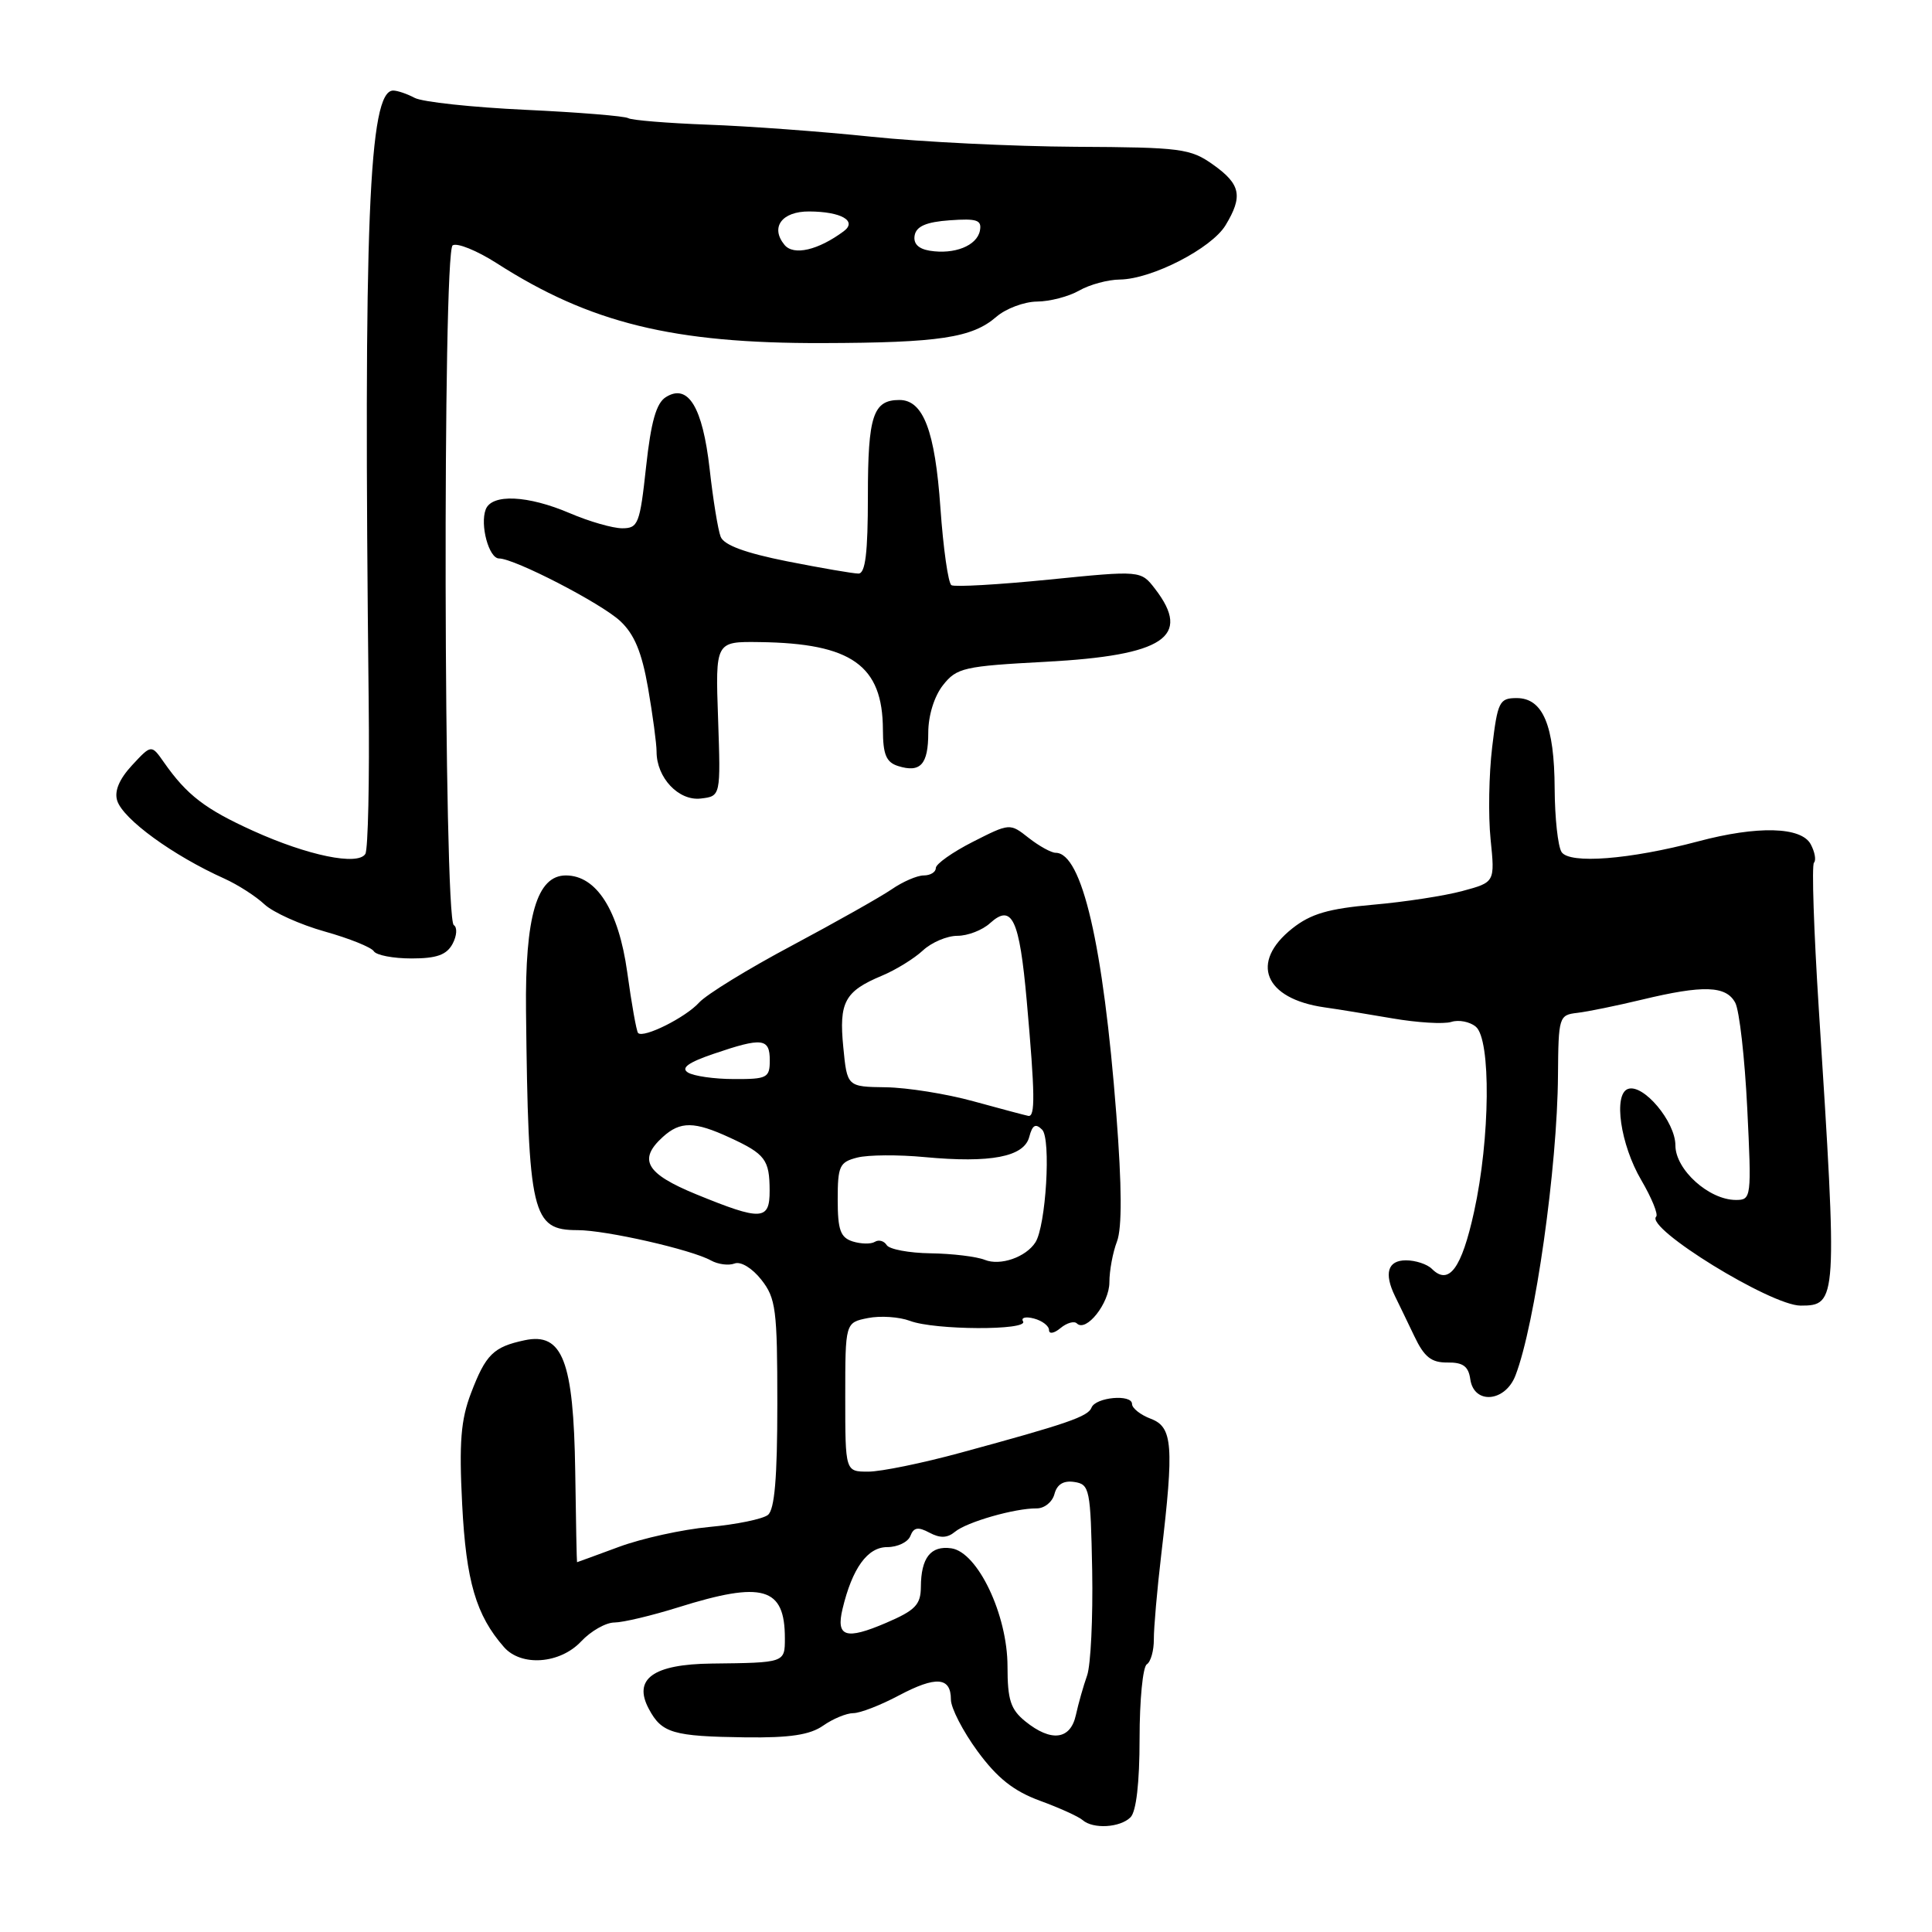 <?xml version="1.0" encoding="UTF-8" standalone="no"?>
<!DOCTYPE svg PUBLIC "-//W3C//DTD SVG 1.1//EN" "http://www.w3.org/Graphics/SVG/1.1/DTD/svg11.dtd" >
<svg xmlns="http://www.w3.org/2000/svg" xmlns:xlink="http://www.w3.org/1999/xlink" version="1.1" viewBox="0 0 256 256">
 <g >
 <path fill="currentColor"
d=" M 149.80 240.80 C 150.56 240.04 151.00 236.21 151.00 230.36 C 151.00 225.28 151.43 220.85 151.96 220.53 C 152.48 220.20 152.90 218.71 152.89 217.22 C 152.88 215.72 153.32 210.68 153.87 206.00 C 155.58 191.54 155.39 189.10 152.50 188.00 C 151.12 187.48 150.00 186.59 150.00 186.04 C 150.00 184.69 145.17 185.13 144.63 186.52 C 144.18 187.70 141.43 188.65 127.30 192.49 C 122.25 193.87 116.73 195.00 115.05 195.00 C 112.00 195.00 112.00 195.00 112.00 185.12 C 112.00 175.25 112.00 175.25 115.00 174.65 C 116.65 174.32 119.15 174.49 120.57 175.02 C 123.81 176.26 136.31 176.31 135.56 175.09 C 135.25 174.59 135.90 174.42 137.00 174.71 C 138.10 175.00 139.00 175.69 139.00 176.24 C 139.00 176.80 139.67 176.69 140.52 175.98 C 141.36 175.28 142.34 175.01 142.69 175.36 C 143.92 176.58 147.00 172.68 147.00 169.91 C 147.00 168.38 147.45 165.94 148.01 164.49 C 148.68 162.70 148.66 157.25 147.92 147.67 C 146.19 125.18 143.36 113.00 139.88 113.00 C 139.30 113.00 137.69 112.11 136.31 111.03 C 133.81 109.06 133.81 109.06 128.90 111.55 C 126.21 112.92 124.00 114.48 124.00 115.02 C 124.00 115.56 123.28 116.00 122.40 116.00 C 121.53 116.00 119.61 116.83 118.15 117.84 C 116.69 118.84 110.75 122.19 104.96 125.28 C 99.16 128.36 93.61 131.77 92.63 132.85 C 90.85 134.82 85.27 137.61 84.55 136.88 C 84.34 136.67 83.69 133.04 83.11 128.81 C 81.97 120.62 79.04 116.00 74.98 116.00 C 71.14 116.00 69.56 121.40 69.70 134.00 C 70.00 160.98 70.48 163.00 76.54 163.00 C 80.28 163.00 91.63 165.58 94.21 167.02 C 95.15 167.54 96.56 167.72 97.34 167.42 C 98.15 167.11 99.67 168.03 100.88 169.57 C 102.81 172.02 103.00 173.52 103.00 186.01 C 103.00 195.81 102.64 200.04 101.75 200.74 C 101.06 201.28 97.58 202.00 94.00 202.33 C 90.42 202.66 85.03 203.85 82.01 204.97 C 79.00 206.08 76.50 207.00 76.46 207.00 C 76.42 207.00 76.31 201.57 76.22 194.94 C 76.00 180.32 74.54 176.52 69.52 177.59 C 65.38 178.47 64.37 179.46 62.41 184.60 C 61.06 188.14 60.82 191.12 61.24 199.34 C 61.76 209.54 63.08 214.03 66.78 218.25 C 69.07 220.86 74.20 220.48 77.00 217.50 C 78.29 216.12 80.28 214.99 81.42 214.99 C 82.57 214.98 86.35 214.08 89.84 212.99 C 101.09 209.46 104.00 210.30 104.00 217.08 C 104.00 220.33 104.01 220.32 94.29 220.43 C 86.54 220.52 83.84 222.47 85.98 226.45 C 87.69 229.65 89.15 230.08 98.81 230.21 C 104.68 230.28 107.33 229.88 109.08 228.65 C 110.38 227.74 112.18 227.00 113.07 227.00 C 113.97 227.00 116.68 225.95 119.10 224.66 C 124.03 222.05 126.00 222.20 126.00 225.20 C 126.00 226.32 127.59 229.40 129.53 232.05 C 132.14 235.60 134.30 237.32 137.78 238.60 C 140.38 239.55 142.93 240.71 143.45 241.17 C 144.84 242.39 148.42 242.18 149.80 240.80 Z  M 200.81 182.25 C 203.41 175.51 206.36 154.66 206.44 142.50 C 206.50 134.73 206.57 134.49 209.00 134.21 C 210.38 134.05 214.23 133.26 217.56 132.46 C 225.70 130.50 228.72 130.60 229.93 132.87 C 230.48 133.89 231.19 140.19 231.52 146.87 C 232.10 158.71 232.06 159.00 230.02 159.00 C 226.45 159.00 222.00 154.99 222.00 151.77 C 222.00 148.63 217.75 143.57 215.72 144.29 C 213.75 144.98 214.71 151.65 217.47 156.36 C 218.86 158.73 219.75 160.92 219.45 161.21 C 217.95 162.71 234.66 173.00 238.59 173.00 C 243.45 173.00 243.49 172.46 241.00 133.69 C 240.34 123.34 240.05 114.62 240.36 114.31 C 240.67 113.99 240.48 112.90 239.93 111.87 C 238.68 109.54 232.88 109.39 225.00 111.49 C 215.97 113.89 207.94 114.52 206.91 112.89 C 206.43 112.13 206.02 108.35 206.00 104.50 C 205.96 96.12 204.45 92.50 200.97 92.50 C 198.68 92.50 198.44 92.97 197.72 99.00 C 197.29 102.58 197.19 108.06 197.51 111.20 C 198.09 116.90 198.09 116.90 193.79 118.06 C 191.43 118.70 186.10 119.52 181.94 119.88 C 176.03 120.40 173.69 121.08 171.24 123.02 C 165.56 127.52 167.52 132.34 175.50 133.48 C 177.15 133.71 181.20 134.37 184.50 134.94 C 187.80 135.51 191.31 135.72 192.30 135.41 C 193.29 135.09 194.75 135.38 195.55 136.04 C 197.58 137.72 197.46 150.86 195.32 160.57 C 193.67 168.10 191.98 170.38 189.73 168.13 C 189.11 167.51 187.56 167.00 186.30 167.00 C 183.88 167.00 183.36 168.71 184.85 171.76 C 185.32 172.72 186.47 175.09 187.40 177.04 C 188.72 179.82 189.66 180.56 191.79 180.54 C 193.85 180.51 194.58 181.04 194.82 182.75 C 195.30 186.14 199.45 185.80 200.81 182.25 Z  M 59.97 125.06 C 60.54 123.99 60.61 122.88 60.13 122.58 C 58.79 121.75 58.64 33.34 59.98 32.51 C 60.58 32.14 63.19 33.20 65.79 34.86 C 78.17 42.81 89.20 45.52 109.00 45.46 C 124.46 45.42 128.82 44.76 132.02 41.98 C 133.28 40.89 135.70 39.98 137.40 39.96 C 139.11 39.95 141.62 39.29 143.00 38.50 C 144.38 37.71 146.81 37.05 148.40 37.04 C 152.63 36.98 160.53 32.92 162.39 29.85 C 164.72 26.00 164.40 24.42 160.76 21.83 C 157.74 19.68 156.52 19.52 142.51 19.45 C 134.25 19.40 122.10 18.81 115.50 18.12 C 108.90 17.43 99.13 16.71 93.78 16.52 C 88.44 16.32 83.70 15.93 83.25 15.66 C 82.80 15.38 76.66 14.88 69.60 14.55 C 62.55 14.22 55.95 13.51 54.95 12.97 C 53.95 12.44 52.67 12.00 52.10 12.00 C 48.86 12.00 48.15 29.41 48.85 92.79 C 48.97 103.40 48.77 112.57 48.41 113.15 C 47.42 114.74 40.78 113.37 33.54 110.09 C 27.18 107.21 24.76 105.35 21.72 101.01 C 20.06 98.64 20.06 98.64 17.49 101.41 C 15.80 103.24 15.13 104.83 15.53 106.09 C 16.31 108.55 22.92 113.36 29.73 116.42 C 31.50 117.22 33.89 118.75 35.04 119.83 C 36.19 120.90 39.79 122.52 43.03 123.43 C 46.28 124.34 49.20 125.52 49.53 126.04 C 49.85 126.57 52.10 127.00 54.52 127.00 C 57.86 127.00 59.18 126.53 59.97 125.06 Z  M 95.15 95.25 C 94.79 85.00 94.79 85.00 100.65 85.08 C 112.84 85.24 116.96 88.16 116.99 96.68 C 117.00 99.97 117.42 101.00 118.99 101.50 C 121.97 102.44 123.00 101.30 123.00 97.08 C 123.00 94.82 123.79 92.26 124.95 90.79 C 126.77 88.48 127.71 88.27 138.58 87.69 C 154.23 86.85 157.94 84.38 153.06 78.04 C 151.17 75.58 151.17 75.58 139.00 76.80 C 132.31 77.47 126.49 77.80 126.07 77.54 C 125.64 77.28 124.99 72.67 124.61 67.30 C 123.90 57.09 122.34 53.00 119.18 53.00 C 115.69 53.00 115.00 55.09 115.00 65.70 C 115.00 73.27 114.67 76.00 113.75 76.00 C 113.06 76.00 108.81 75.27 104.31 74.38 C 98.75 73.27 95.92 72.23 95.49 71.12 C 95.14 70.23 94.48 66.18 94.03 62.13 C 93.10 53.93 91.18 50.77 88.23 52.62 C 86.96 53.41 86.26 55.88 85.61 61.85 C 84.79 69.41 84.56 70.00 82.45 70.00 C 81.19 70.00 78.07 69.10 75.50 68.00 C 69.94 65.62 65.17 65.40 64.36 67.50 C 63.58 69.55 64.78 74.00 66.13 74.00 C 68.16 74.00 79.62 79.91 82.18 82.29 C 84.05 84.03 85.04 86.40 85.87 91.16 C 86.49 94.74 87.00 98.54 87.00 99.61 C 87.00 103.05 89.92 106.15 92.85 105.81 C 95.50 105.50 95.50 105.50 95.15 95.25 Z  M 135.86 228.09 C 133.91 226.51 133.50 225.24 133.50 220.81 C 133.50 213.96 129.55 205.67 126.06 205.16 C 123.33 204.77 122.04 206.40 122.02 210.29 C 122.00 212.64 121.28 213.38 117.41 215.04 C 112.07 217.33 110.75 216.91 111.64 213.19 C 112.93 207.79 114.95 205.00 117.56 205.00 C 118.94 205.00 120.32 204.33 120.63 203.52 C 121.07 202.38 121.65 202.28 123.16 203.09 C 124.57 203.84 125.53 203.81 126.54 202.97 C 128.10 201.67 134.49 199.84 137.36 199.87 C 138.38 199.88 139.44 199.03 139.72 197.97 C 140.06 196.68 140.92 196.15 142.36 196.37 C 144.39 196.68 144.51 197.30 144.72 208.10 C 144.83 214.37 144.53 220.62 144.05 222.00 C 143.56 223.38 142.89 225.74 142.56 227.25 C 141.84 230.54 139.29 230.86 135.86 228.09 Z  M 130.50 166.94 C 129.40 166.50 126.16 166.11 123.31 166.07 C 120.45 166.03 117.84 165.54 117.49 164.98 C 117.14 164.42 116.44 164.23 115.92 164.55 C 115.41 164.87 114.09 164.84 112.99 164.50 C 111.36 163.98 111.00 162.98 111.00 158.95 C 111.00 154.49 111.24 153.98 113.61 153.38 C 115.04 153.02 119.04 152.99 122.51 153.32 C 131.27 154.14 135.69 153.29 136.38 150.65 C 136.80 149.05 137.22 148.82 138.09 149.69 C 139.29 150.89 138.59 162.48 137.19 164.63 C 135.92 166.59 132.54 167.76 130.50 166.94 Z  M 92.25 158.25 C 85.59 155.52 84.51 153.66 87.83 150.65 C 90.15 148.55 92.00 148.57 96.72 150.75 C 101.40 152.91 101.97 153.67 101.98 157.75 C 102.00 161.74 100.90 161.79 92.25 158.25 Z  M 129.00 145.93 C 125.42 144.94 120.19 144.11 117.38 144.07 C 112.25 144.00 112.25 144.00 111.74 138.75 C 111.15 132.79 111.93 131.35 116.85 129.29 C 118.70 128.52 121.14 127.01 122.29 125.94 C 123.44 124.87 125.49 124.00 126.86 124.00 C 128.23 124.00 130.18 123.25 131.19 122.32 C 134.10 119.69 135.08 121.76 136.05 132.63 C 137.15 145.02 137.19 148.04 136.25 147.86 C 135.84 147.78 132.57 146.91 129.00 145.93 Z  M 91.15 142.11 C 90.19 141.51 91.20 140.78 94.58 139.63 C 101.00 137.44 102.00 137.56 102.00 140.50 C 102.00 142.82 101.65 143.00 97.25 142.98 C 94.64 142.98 91.89 142.58 91.15 142.11 Z  M 103.96 32.46 C 102.03 30.13 103.59 28.00 107.22 28.02 C 111.47 28.04 113.63 29.28 111.80 30.64 C 108.42 33.15 105.17 33.91 103.96 32.46 Z  M 123.19 33.22 C 121.67 32.97 120.99 32.27 121.20 31.17 C 121.43 29.98 122.75 29.41 125.84 29.19 C 129.47 28.93 130.12 29.15 129.84 30.58 C 129.44 32.56 126.47 33.75 123.19 33.22 Z "/>
</g>
</svg>